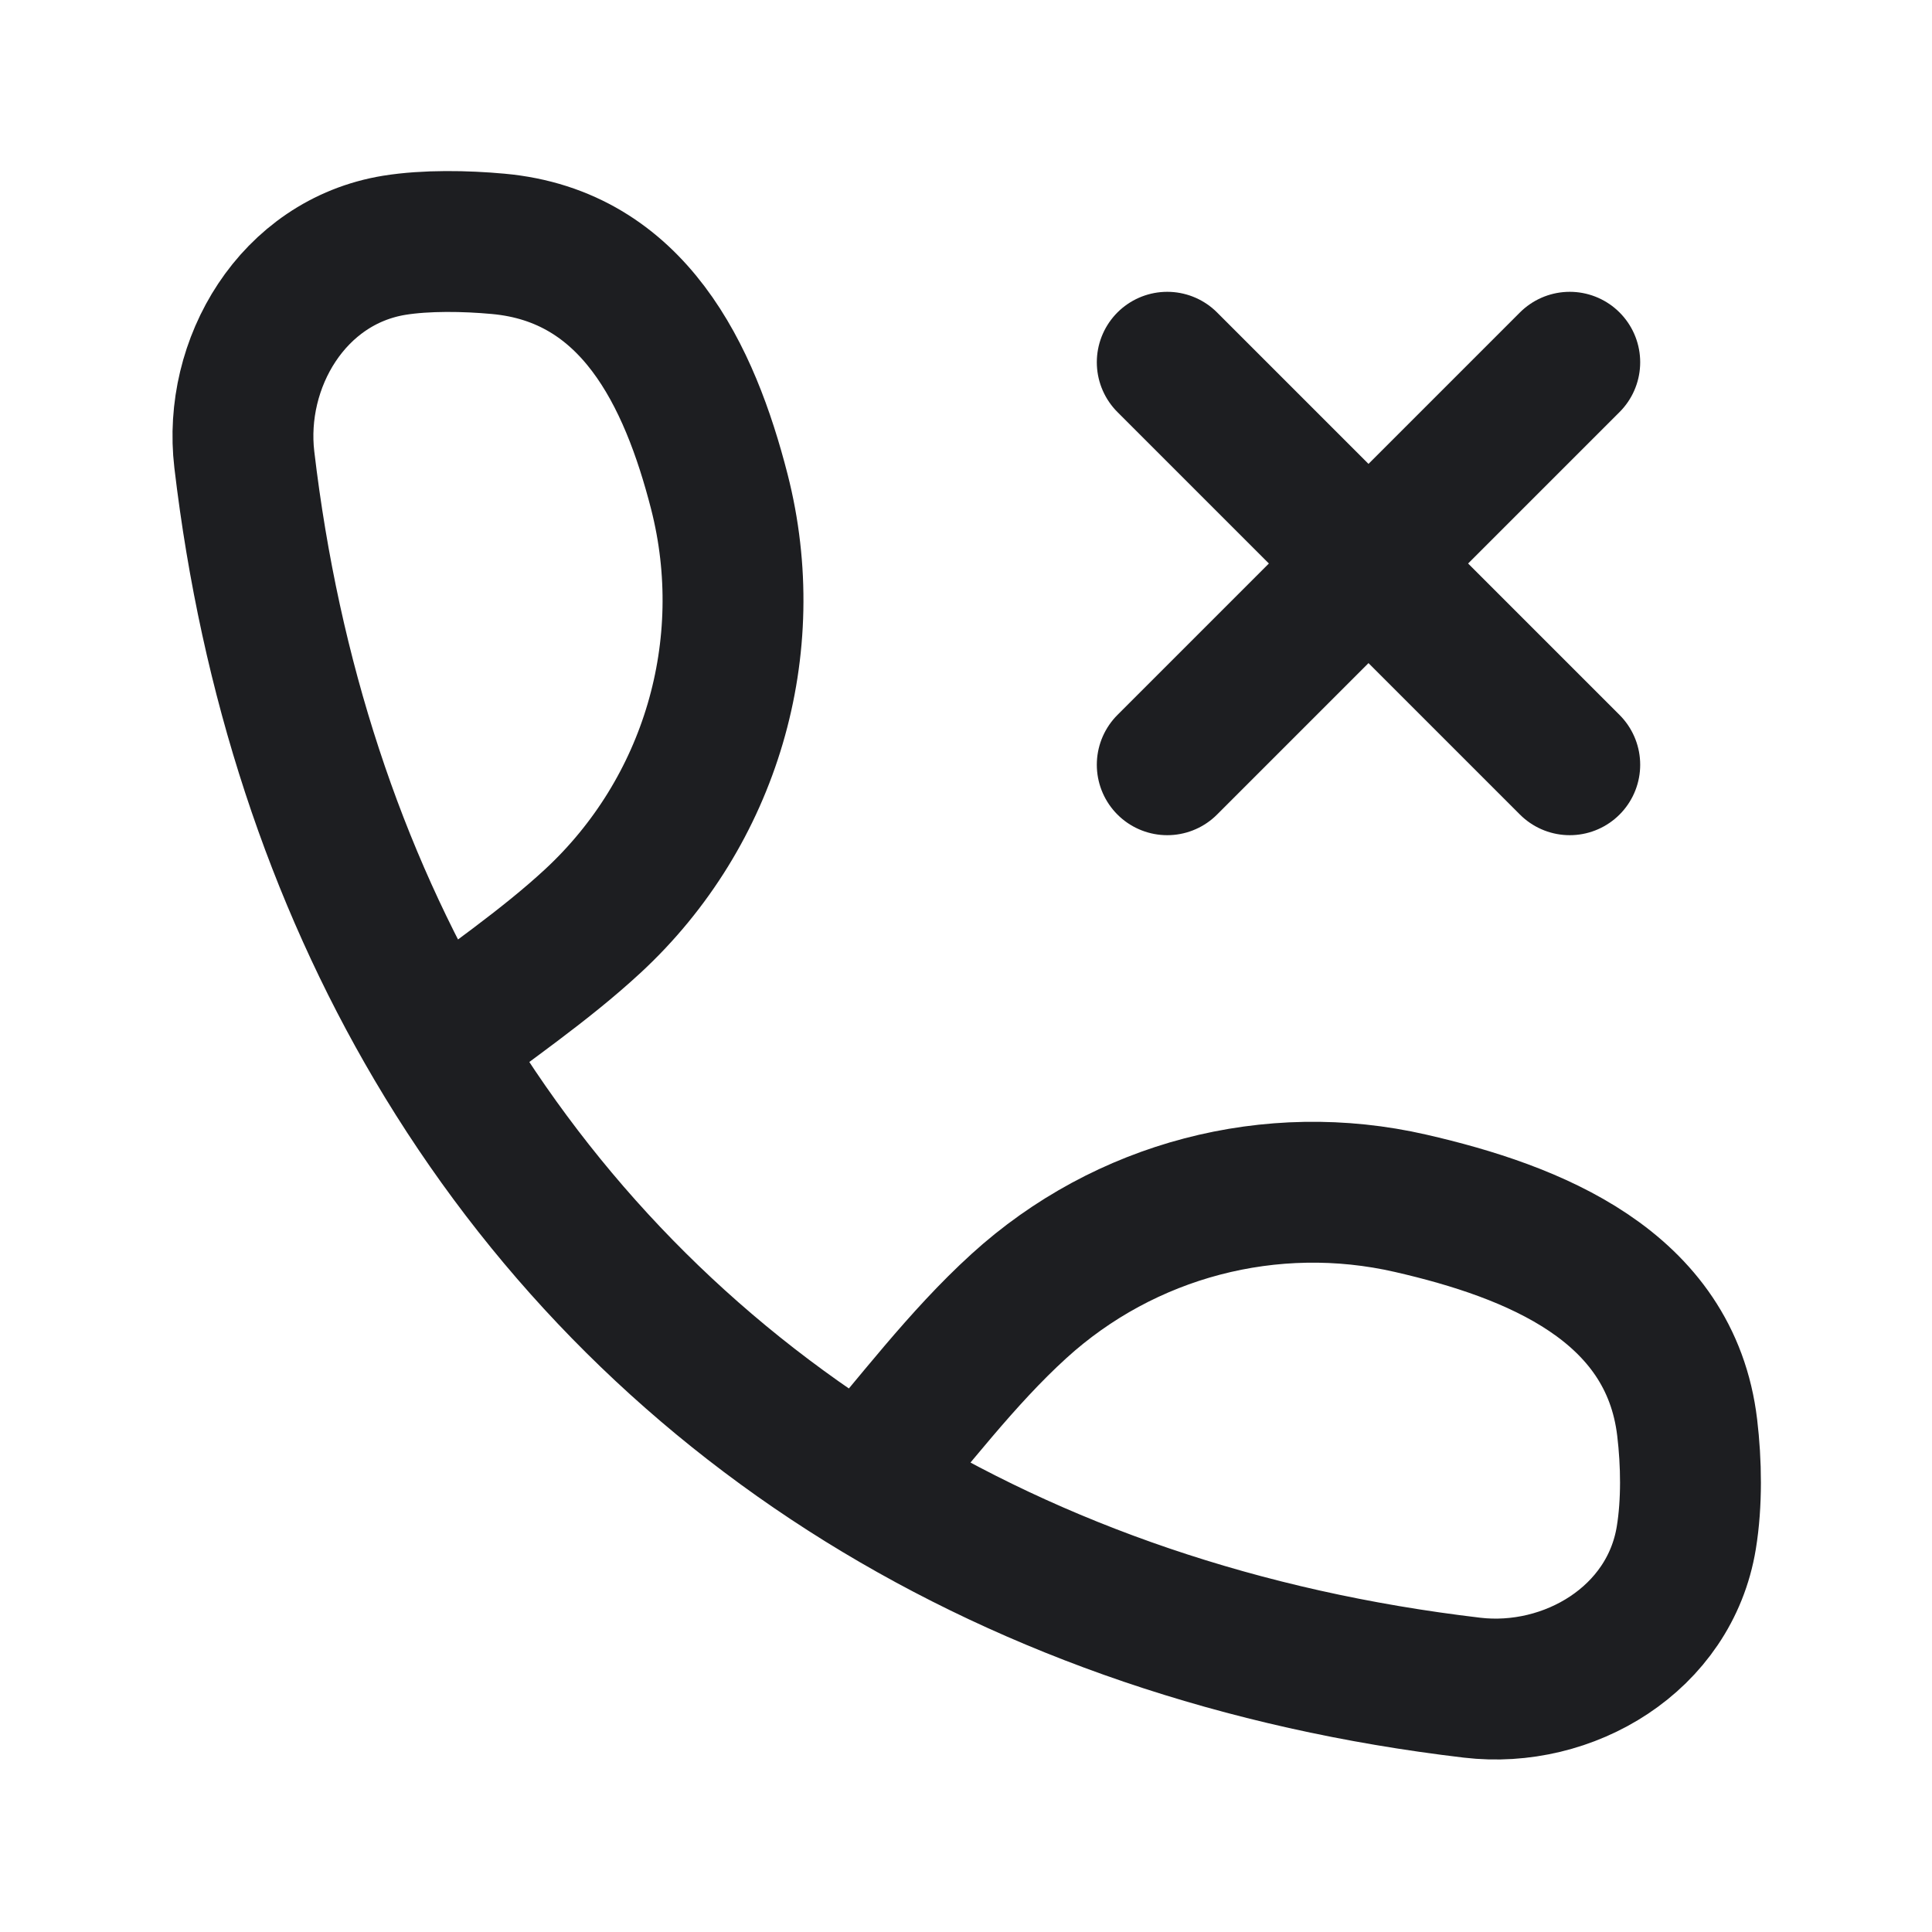 <svg width="24" height="24" viewBox="0 0 24 24" fill="none" xmlns="http://www.w3.org/2000/svg">
<path d="M5.407 12.974C4.17 10.877 3.356 8.433 3.035 5.709C2.894 4.513 3.635 3.254 4.897 3.047C5.294 2.983 5.784 2.992 6.187 3.029C7.871 3.181 8.566 4.666 8.936 6.108C9.43 8.039 8.828 10.085 7.366 11.44C6.761 12 6.06 12.472 5.407 12.974ZM5.407 12.974C6.724 15.205 8.52 17.043 10.714 18.405M10.714 18.405C12.879 19.748 15.429 20.628 18.287 20.965C19.483 21.106 20.742 20.364 20.948 19.102C21.019 18.669 21.011 18.171 20.959 17.736C20.75 15.966 19.045 15.297 17.524 14.948C15.791 14.55 13.973 15.027 12.658 16.224C11.944 16.873 11.346 17.677 10.714 18.405ZM14.5 9.5L17 7M17 7L19.5 4.5M17 7L14.5 4.5M17 7L19.5 9.5" stroke="#1D1E21" stroke-width="1.75" stroke-linecap="round" stroke-linejoin="round"/>
</svg>
